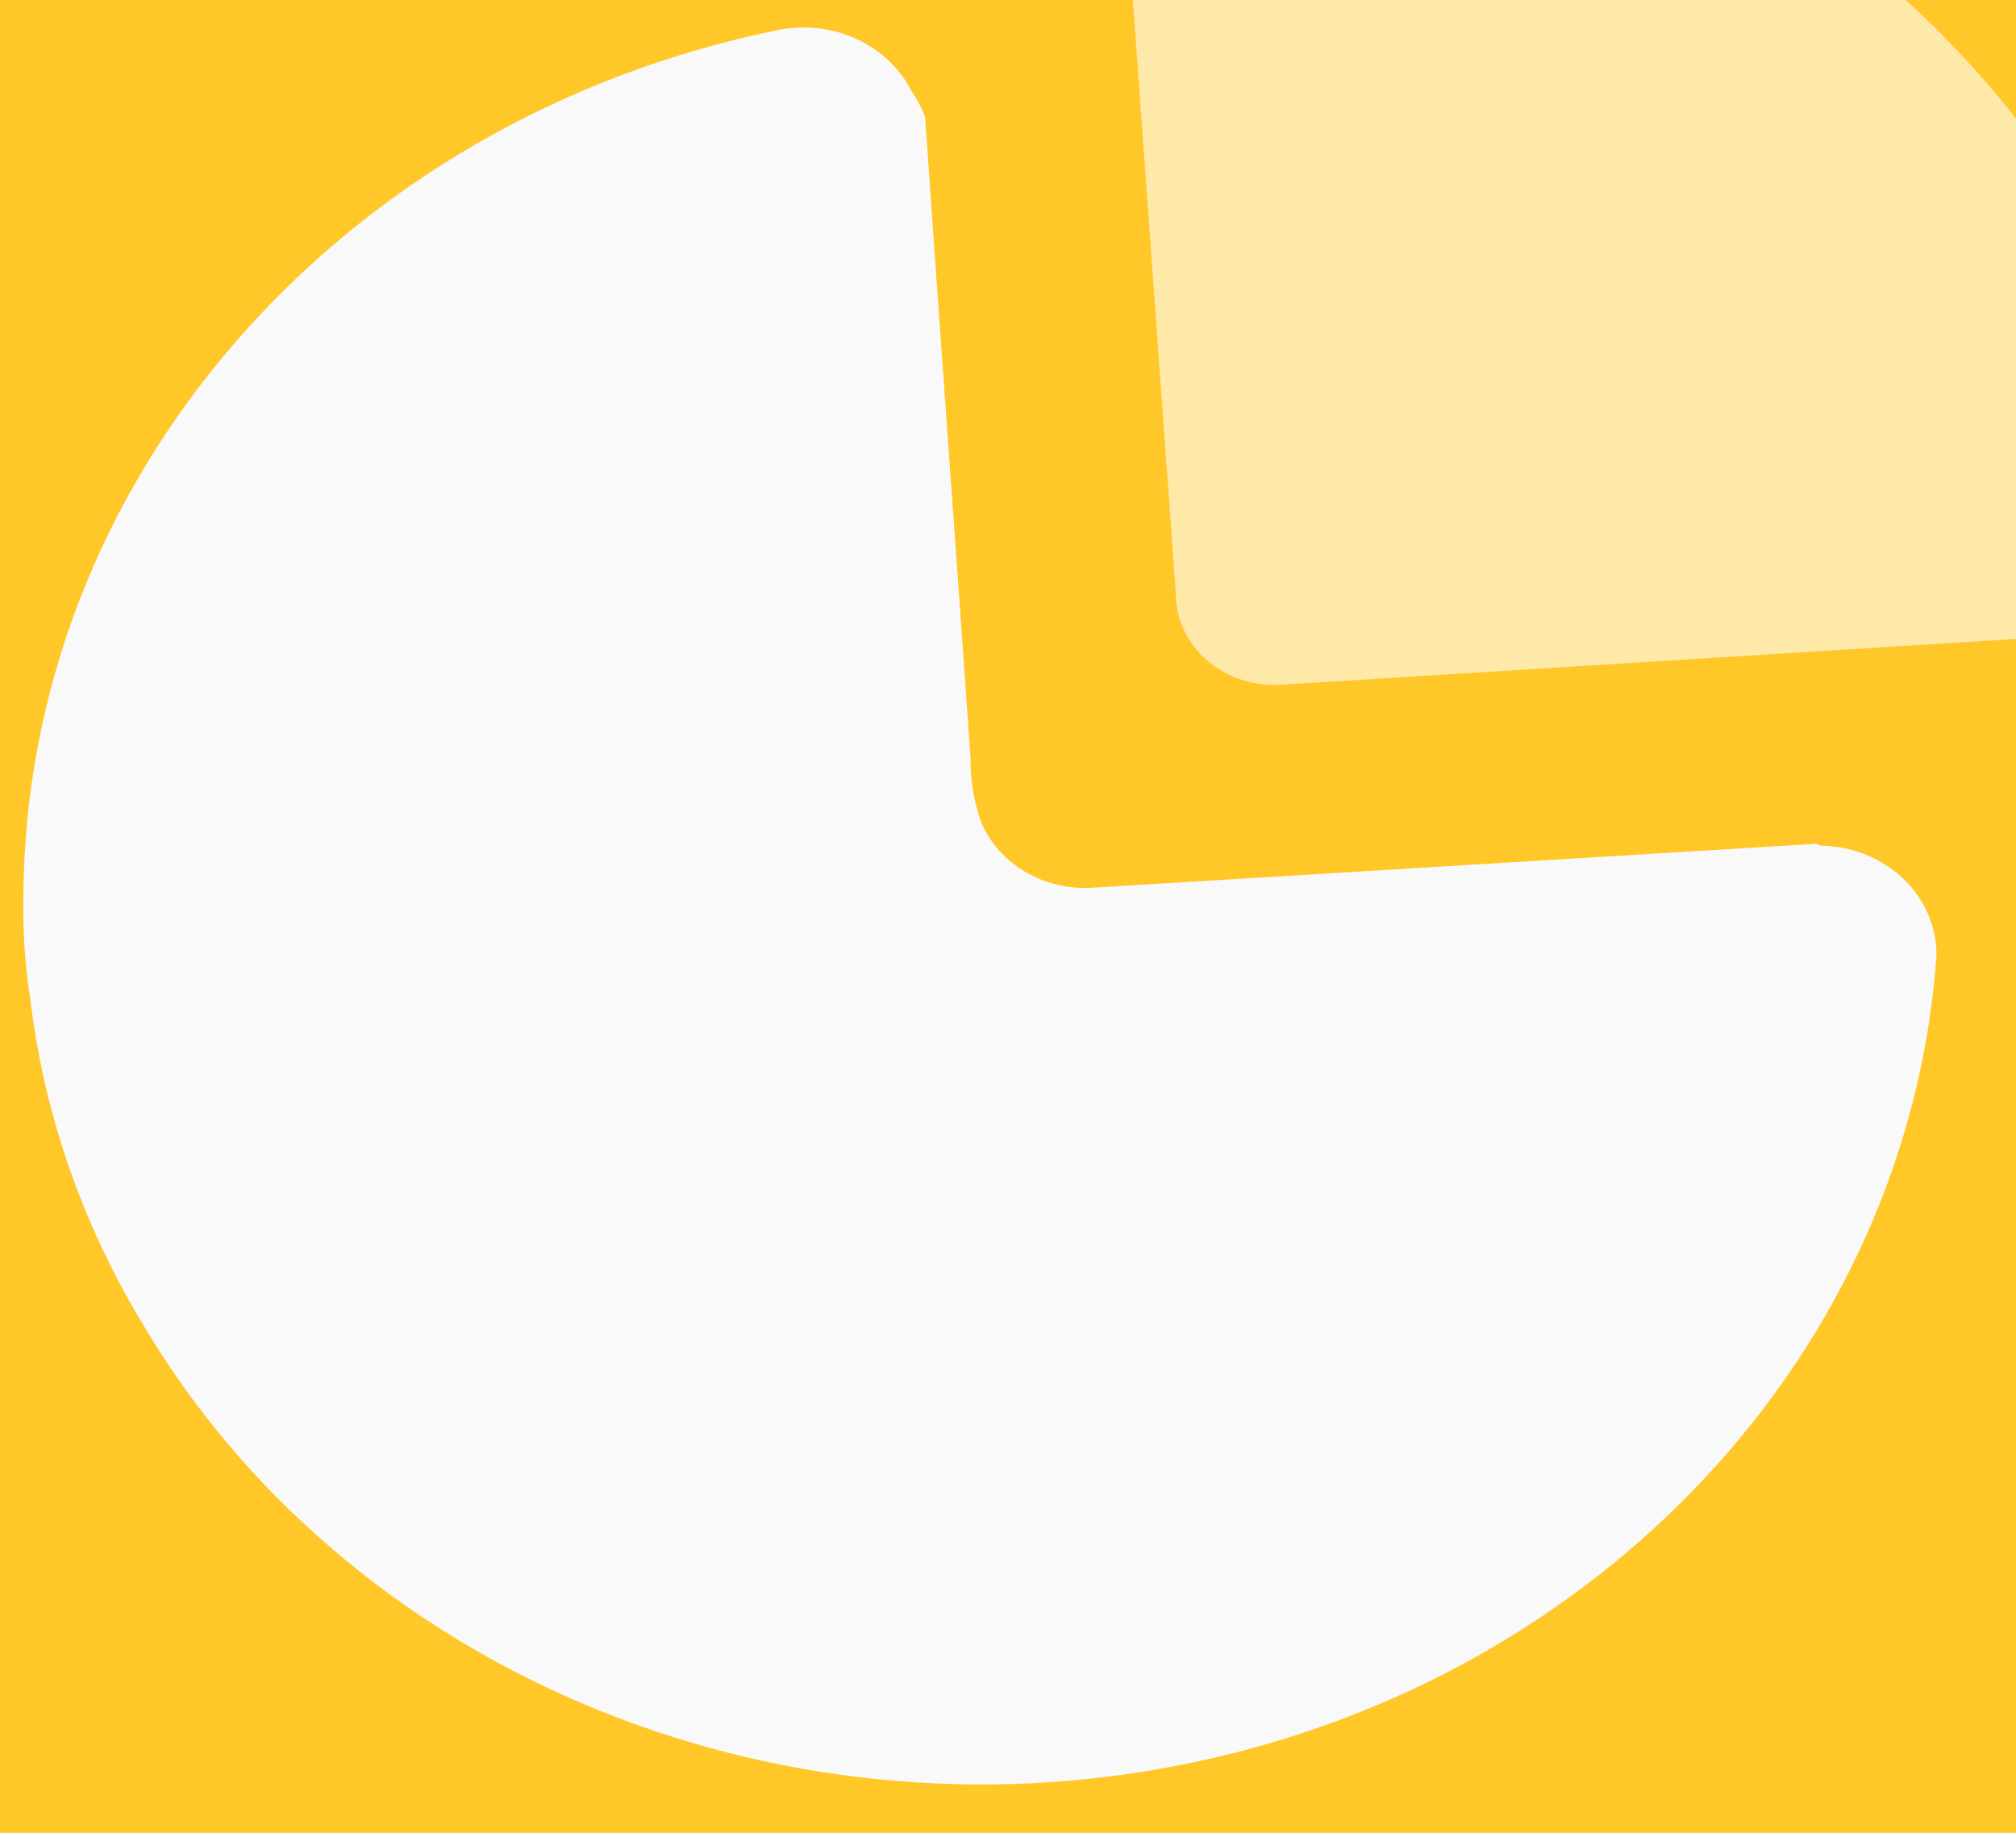 <svg width="22" height="20" viewBox="0 0 22 20" fill="none" xmlns="http://www.w3.org/2000/svg">
<rect width="22" height="20" fill="#F5F5F5"/>
<path d="M-1502 -1787C-1502 -1788.1 -1501.1 -1789 -1500 -1789H10176C10177.1 -1789 10178 -1788.1 10178 -1787V6201C10178 6202.1 10177.1 6203 10176 6203H-1500C-1501.1 6203 -1502 6202.1 -1502 6201V-1787Z" fill="#A3A3A3"/>
<path d="M-1500 -1788H10176V-1790H-1500V-1788ZM10177 -1787V6201H10179V-1787H10177ZM10176 6202H-1500V6204H10176V6202ZM-1501 6201V-1787H-1503V6201H-1501ZM-1500 6202C-1500.55 6202 -1501 6201.55 -1501 6201H-1503C-1503 6202.66 -1501.66 6204 -1500 6204V6202ZM10177 6201C10177 6201.55 10176.6 6202 10176 6202V6204C10177.7 6204 10179 6202.66 10179 6201H10177ZM10176 -1788C10176.6 -1788 10177 -1787.55 10177 -1787H10179C10179 -1788.66 10177.7 -1790 10176 -1790V-1788ZM-1500 -1790C-1501.66 -1790 -1503 -1788.66 -1503 -1787H-1501C-1501 -1787.55 -1500.55 -1788 -1500 -1788V-1790Z" fill="black" fill-opacity="0.1"/>
<g clip-path="url(#clip0_0_1)">
<rect width="430" height="932" transform="translate(-168 -415)" fill="white"/>
<rect x="-137" y="-14" width="175.954" height="107.564" rx="12" fill="#FFC727"/>
<path d="M19.818 9.208L11.905 9.688C11.384 9.714 10.903 9.428 10.71 8.979C10.628 8.75 10.588 8.511 10.591 8.27C10.43 5.953 10.258 3.636 10.096 1.28C10.059 1.178 10.008 1.081 9.945 0.99C9.691 0.493 9.107 0.218 8.524 0.321C3.711 1.287 0.27 5.23 0.255 9.798C0.248 10.168 0.273 10.539 0.331 10.906C0.479 12.144 0.893 13.343 1.547 14.431C3.773 18.209 8.421 20.171 12.955 19.246C17.488 18.321 20.82 14.732 21.132 10.437C21.137 10.121 21.008 9.817 20.772 9.59C20.535 9.364 20.212 9.234 19.872 9.228L19.818 9.208Z" fill="#F9F9FA"/>
<path opacity="0.6" d="M13.229 -3.004C12.972 -3.015 12.721 -2.93 12.531 -2.769C12.341 -2.608 12.228 -2.384 12.217 -2.145V-2.005L12.831 6.472C12.829 6.753 12.956 7.022 13.179 7.212C13.403 7.402 13.702 7.496 14.004 7.471L23.134 6.902C23.389 6.886 23.626 6.778 23.794 6.6C23.961 6.422 24.046 6.189 24.028 5.953C24.033 5.923 24.033 5.893 24.028 5.863C23.205 0.879 18.663 -2.85 13.229 -3.004Z" fill="white"/>
</g>
<defs>
<clipPath id="clip0_0_1">
<rect width="430" height="932" fill="white" transform="translate(-168 -415)"/>
</clipPath>
</defs>
</svg>

